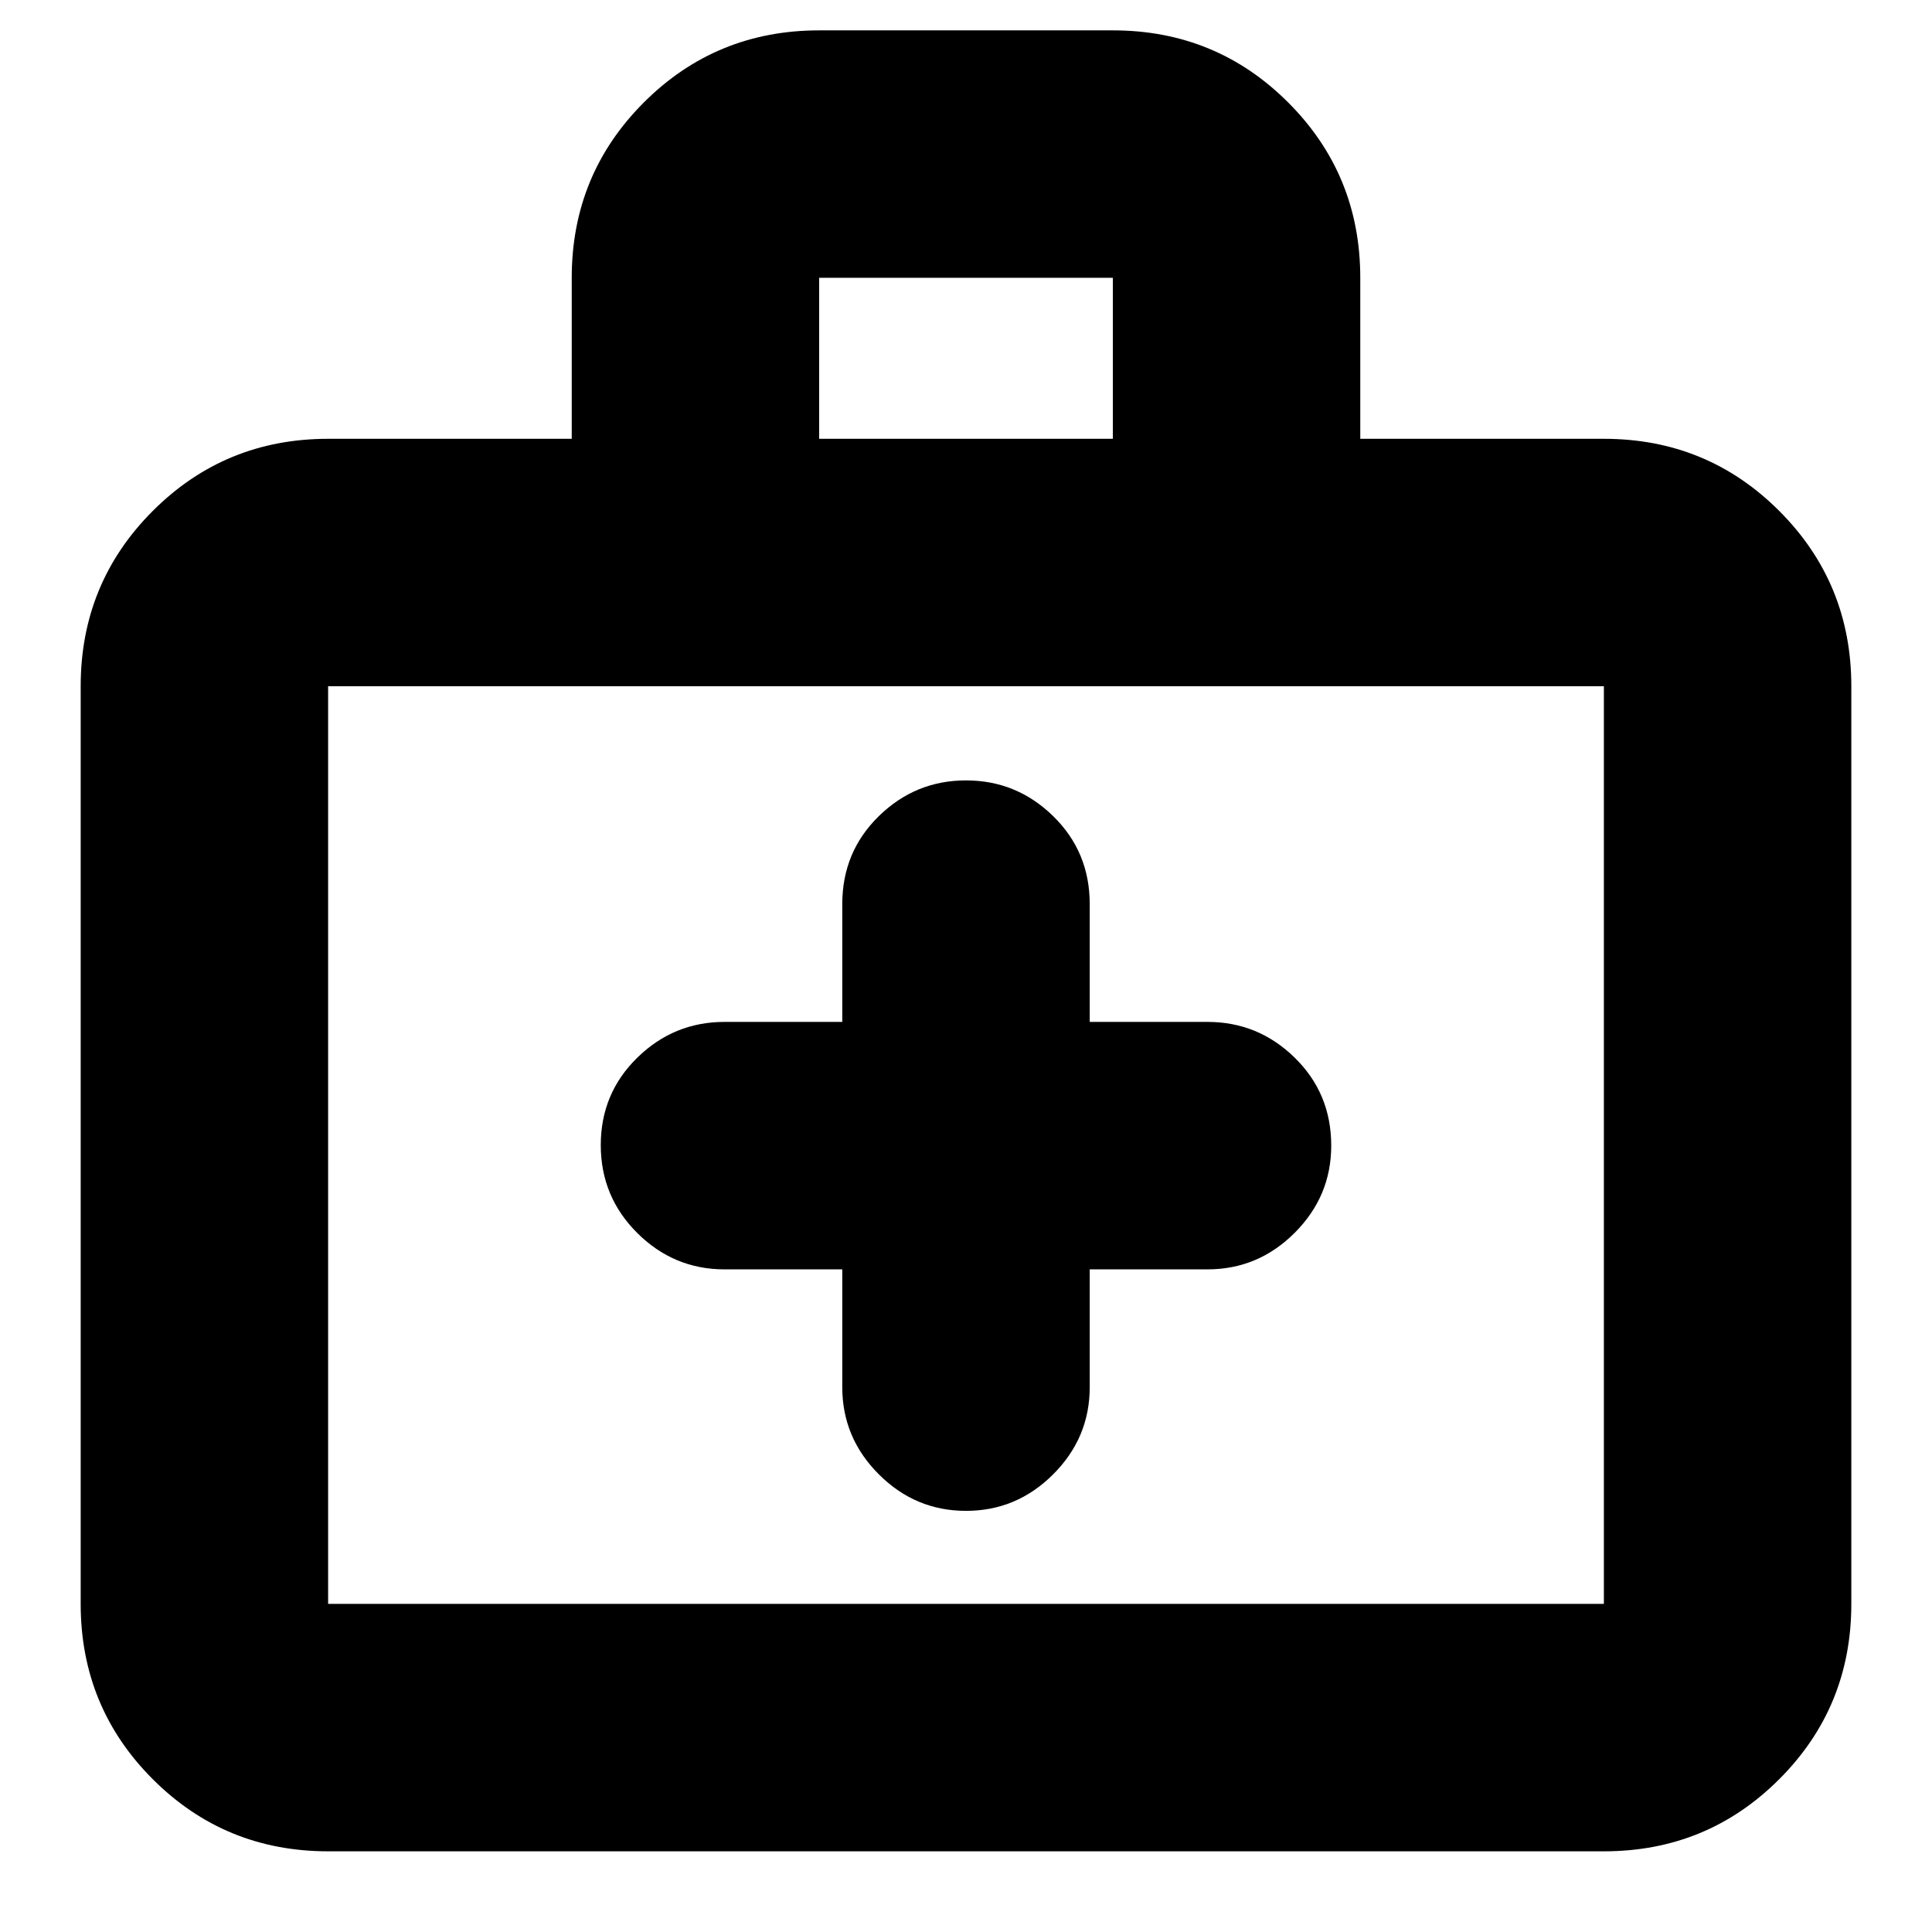 <svg xmlns="http://www.w3.org/2000/svg" height="24" viewBox="0 -960 960 960" width="24"><path d="M418.52-329.26v58.52q0 25.17 18.16 43.32 18.15 18.16 43.32 18.16t43.32-18.16q18.16-18.15 18.16-43.32v-58.52H600q25.17 0 43.32-18.16 18.16-18.15 18.16-43.32 0-25.96-18.16-43.72-18.15-17.76-43.32-17.76h-58.52v-58.52q0-25.96-18.16-43.72-18.15-17.76-43.32-17.76t-43.32 17.76q-18.16 17.76-18.16 43.72v58.52H360q-25.17 0-43.32 17.76-18.16 17.76-18.16 43.44 0 25.67 18.16 43.72 18.15 18.04 43.32 18.04h58.52ZM163.04-40.09q-51.3 0-87.12-35.83-35.83-35.82-35.83-87.12V-619q0-51.3 35.83-87.13 35.82-35.83 87.12-35.83h121.05v-80q0-51.3 35.83-87.13 35.82-35.82 87.12-35.82h145.92q51.3 0 87.12 35.82 35.83 35.83 35.83 87.13v80h121.05q51.3 0 87.12 35.83 35.83 35.83 35.83 87.13v455.96q0 51.3-35.83 87.12-35.82 35.83-87.12 35.83H163.04Zm0-122.95h633.92V-619H163.04v455.96Zm244-578.92h145.92v-80H407.04v80Zm-244 578.92V-619v455.96Z"/></svg>
